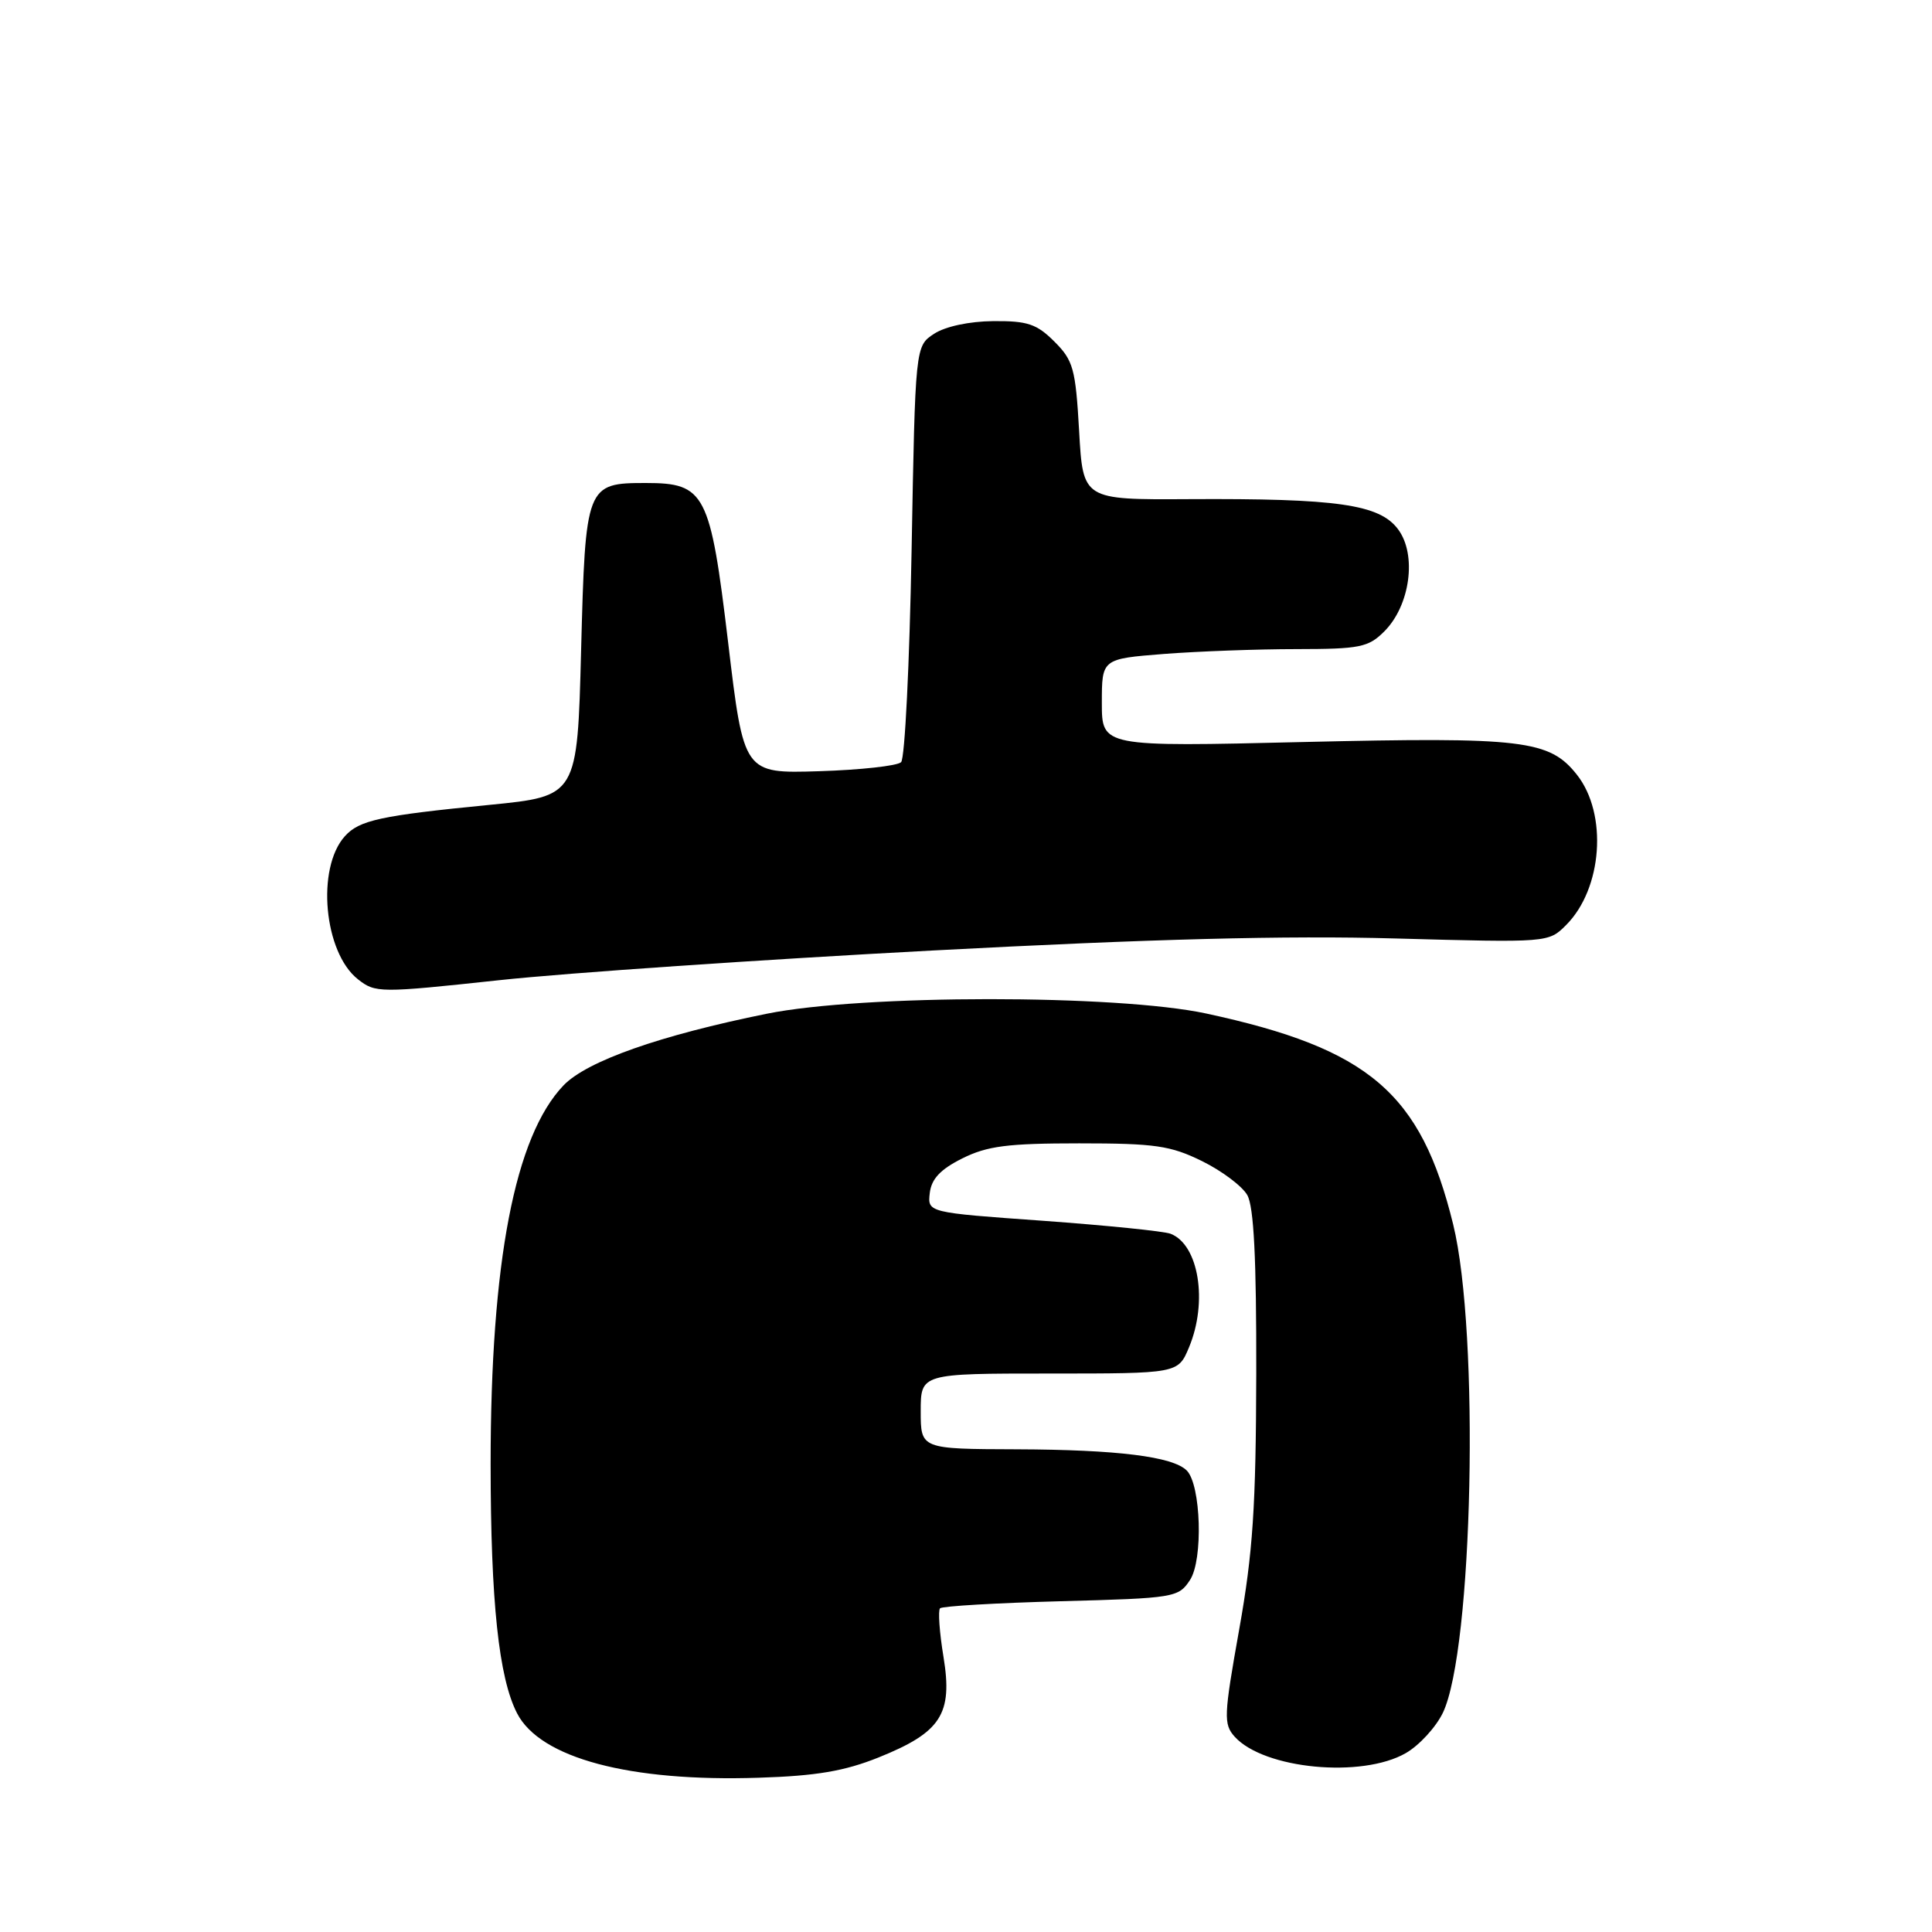 <?xml version="1.0" encoding="UTF-8" standalone="no"?>
<!DOCTYPE svg PUBLIC "-//W3C//DTD SVG 1.1//EN" "http://www.w3.org/Graphics/SVG/1.1/DTD/svg11.dtd" >
<svg xmlns="http://www.w3.org/2000/svg" xmlns:xlink="http://www.w3.org/1999/xlink" version="1.1" viewBox="0 0 256 256">
 <g >
 <path fill="currentColor"
d=" M 116.42 232.87 C 124.70 229.54 126.26 227.13 125.02 219.56 C 124.48 216.30 124.28 213.39 124.56 213.11 C 124.85 212.82 132.06 212.40 140.60 212.17 C 155.64 211.77 156.16 211.68 157.68 209.36 C 159.44 206.68 159.14 196.74 157.25 194.85 C 155.40 193.00 148.05 192.09 134.75 192.04 C 122.00 192.00 122.00 192.00 122.00 187.00 C 122.00 182.00 122.00 182.00 139.05 182.00 C 156.10 182.00 156.10 182.00 157.55 178.53 C 160.07 172.50 158.85 164.93 155.11 163.48 C 154.23 163.14 146.61 162.37 138.20 161.76 C 122.90 160.67 122.90 160.67 123.20 158.08 C 123.42 156.21 124.60 154.95 127.50 153.50 C 130.80 151.85 133.50 151.50 143.00 151.50 C 153.05 151.50 155.10 151.80 159.27 153.85 C 161.89 155.14 164.59 157.16 165.27 158.35 C 166.14 159.88 166.49 166.72 166.46 182.00 C 166.42 199.65 166.02 205.72 164.20 215.91 C 162.15 227.40 162.11 228.46 163.61 230.13 C 167.49 234.41 180.44 235.65 186.27 232.30 C 188.05 231.28 190.25 228.88 191.18 226.97 C 195.18 218.66 196.08 176.62 192.55 162.23 C 188.28 144.82 181.41 138.95 159.85 134.30 C 148.01 131.75 114.29 131.76 101.63 134.32 C 87.43 137.19 77.76 140.60 74.67 143.82 C 68.22 150.56 65.01 167.21 65.01 194.00 C 65.02 212.23 66.09 222.33 68.52 227.03 C 71.58 232.96 83.42 236.12 100.51 235.56 C 108.17 235.32 111.91 234.68 116.42 232.87 Z  M 123.50 125.95 C 152.59 124.41 170.41 123.95 184.84 124.35 C 205.18 124.91 205.18 124.91 207.52 122.57 C 212.33 117.76 213.05 107.87 208.96 102.67 C 205.32 98.05 201.86 97.64 172.77 98.32 C 146.00 98.96 146.00 98.96 146.00 93.13 C 146.00 87.30 146.00 87.30 154.25 86.65 C 158.79 86.30 166.68 86.01 171.80 86.01 C 180.20 86.00 181.31 85.78 183.43 83.66 C 186.86 80.23 187.77 73.50 185.25 70.13 C 182.79 66.83 177.21 66.03 157.50 66.14 C 143.50 66.22 143.50 66.22 142.99 57.12 C 142.52 48.86 142.22 47.76 139.71 45.26 C 137.37 42.92 136.14 42.51 131.60 42.55 C 128.42 42.58 125.25 43.26 123.77 44.23 C 121.28 45.86 121.28 45.86 120.79 72.98 C 120.52 87.90 119.90 100.50 119.40 100.99 C 118.91 101.48 114.01 102.02 108.52 102.19 C 98.55 102.50 98.55 102.50 96.48 85.12 C 94.11 65.31 93.44 64.00 85.58 64.00 C 77.67 64.00 77.57 64.27 77.00 86.17 C 76.50 105.50 76.50 105.50 64.86 106.65 C 50.39 108.07 47.60 108.68 45.69 110.81 C 41.89 115.04 42.91 126.21 47.43 129.76 C 49.74 131.58 50.26 131.59 66.15 129.88 C 75.14 128.91 100.95 127.15 123.50 125.95 Z "/>
</g>
</svg>